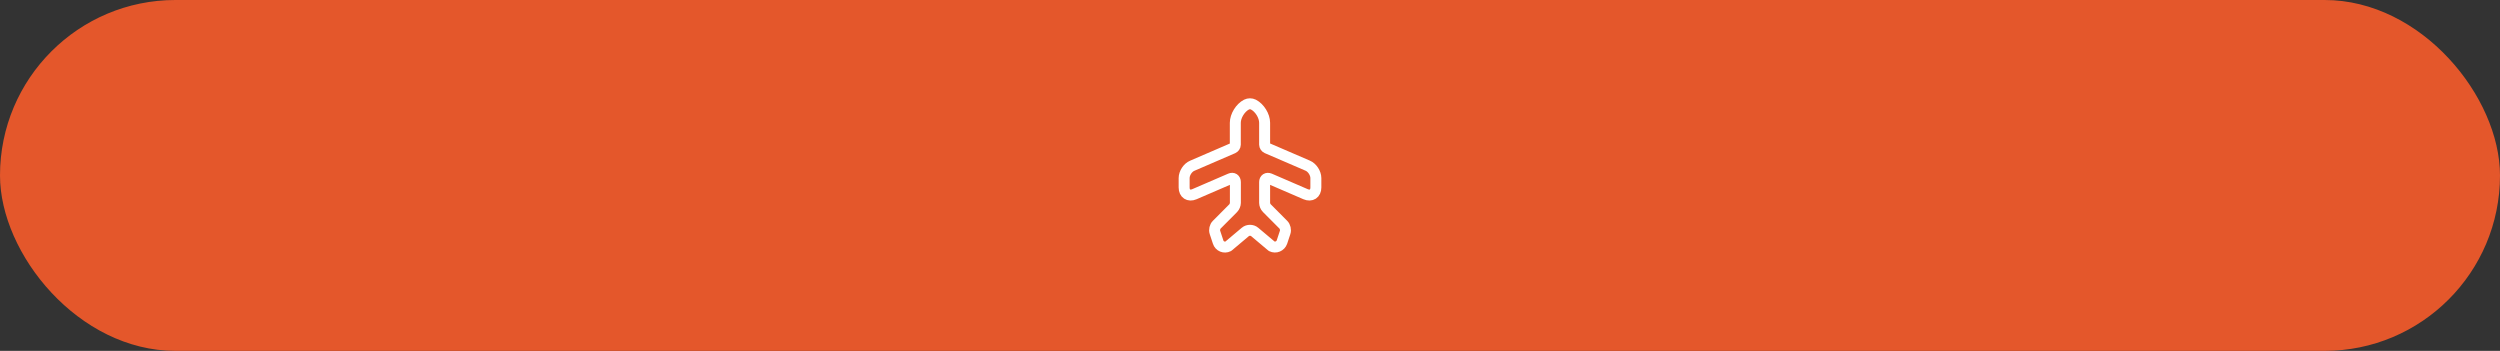 <svg width="342" height="48" viewBox="0 0 342 48" fill="none" xmlns="http://www.w3.org/2000/svg">
<rect x="0" y="0" width="342" height="48" fill="#333333" stroke="none"/>
<rect width="342" height="48" rx="24" fill="#E4572B"/>
<path d="M168.03 33.69L170.36 31.73C170.71 31.43 171.29 31.43 171.64 31.73L173.97 33.69C174.51 33.96 175.17 33.69 175.37 33.11L175.81 31.78C175.92 31.46 175.81 30.99 175.57 30.75L173.3 28.47C173.13 28.31 173 27.99 173 27.76V24.91C173 24.49 173.31 24.29 173.7 24.45L178.61 26.57C179.38 26.9 180.01 26.49 180.01 25.65V24.36C180.01 23.69 179.51 22.92 178.89 22.66L173.3 20.25C173.14 20.18 173 19.97 173 19.79V16.79C173 15.85 172.31 14.74 171.47 14.31C171.17 14.16 170.82 14.16 170.52 14.31C169.68 14.74 168.99 15.86 168.99 16.8V19.8C168.99 19.98 168.85 20.19 168.69 20.26L163.11 22.67C162.49 22.92 161.99 23.69 161.99 24.36V25.65C161.99 26.49 162.62 26.9 163.39 26.57L168.3 24.45C168.68 24.28 169 24.49 169 24.91V27.76C169 27.99 168.87 28.31 168.71 28.47L166.44 30.75C166.2 30.99 166.09 31.45 166.2 31.78L166.64 33.11C166.82 33.69 167.48 33.97 168.03 33.69Z" stroke="white" stroke-width="1.5" stroke-linecap="round" stroke-linejoin="round"/>
</svg>
